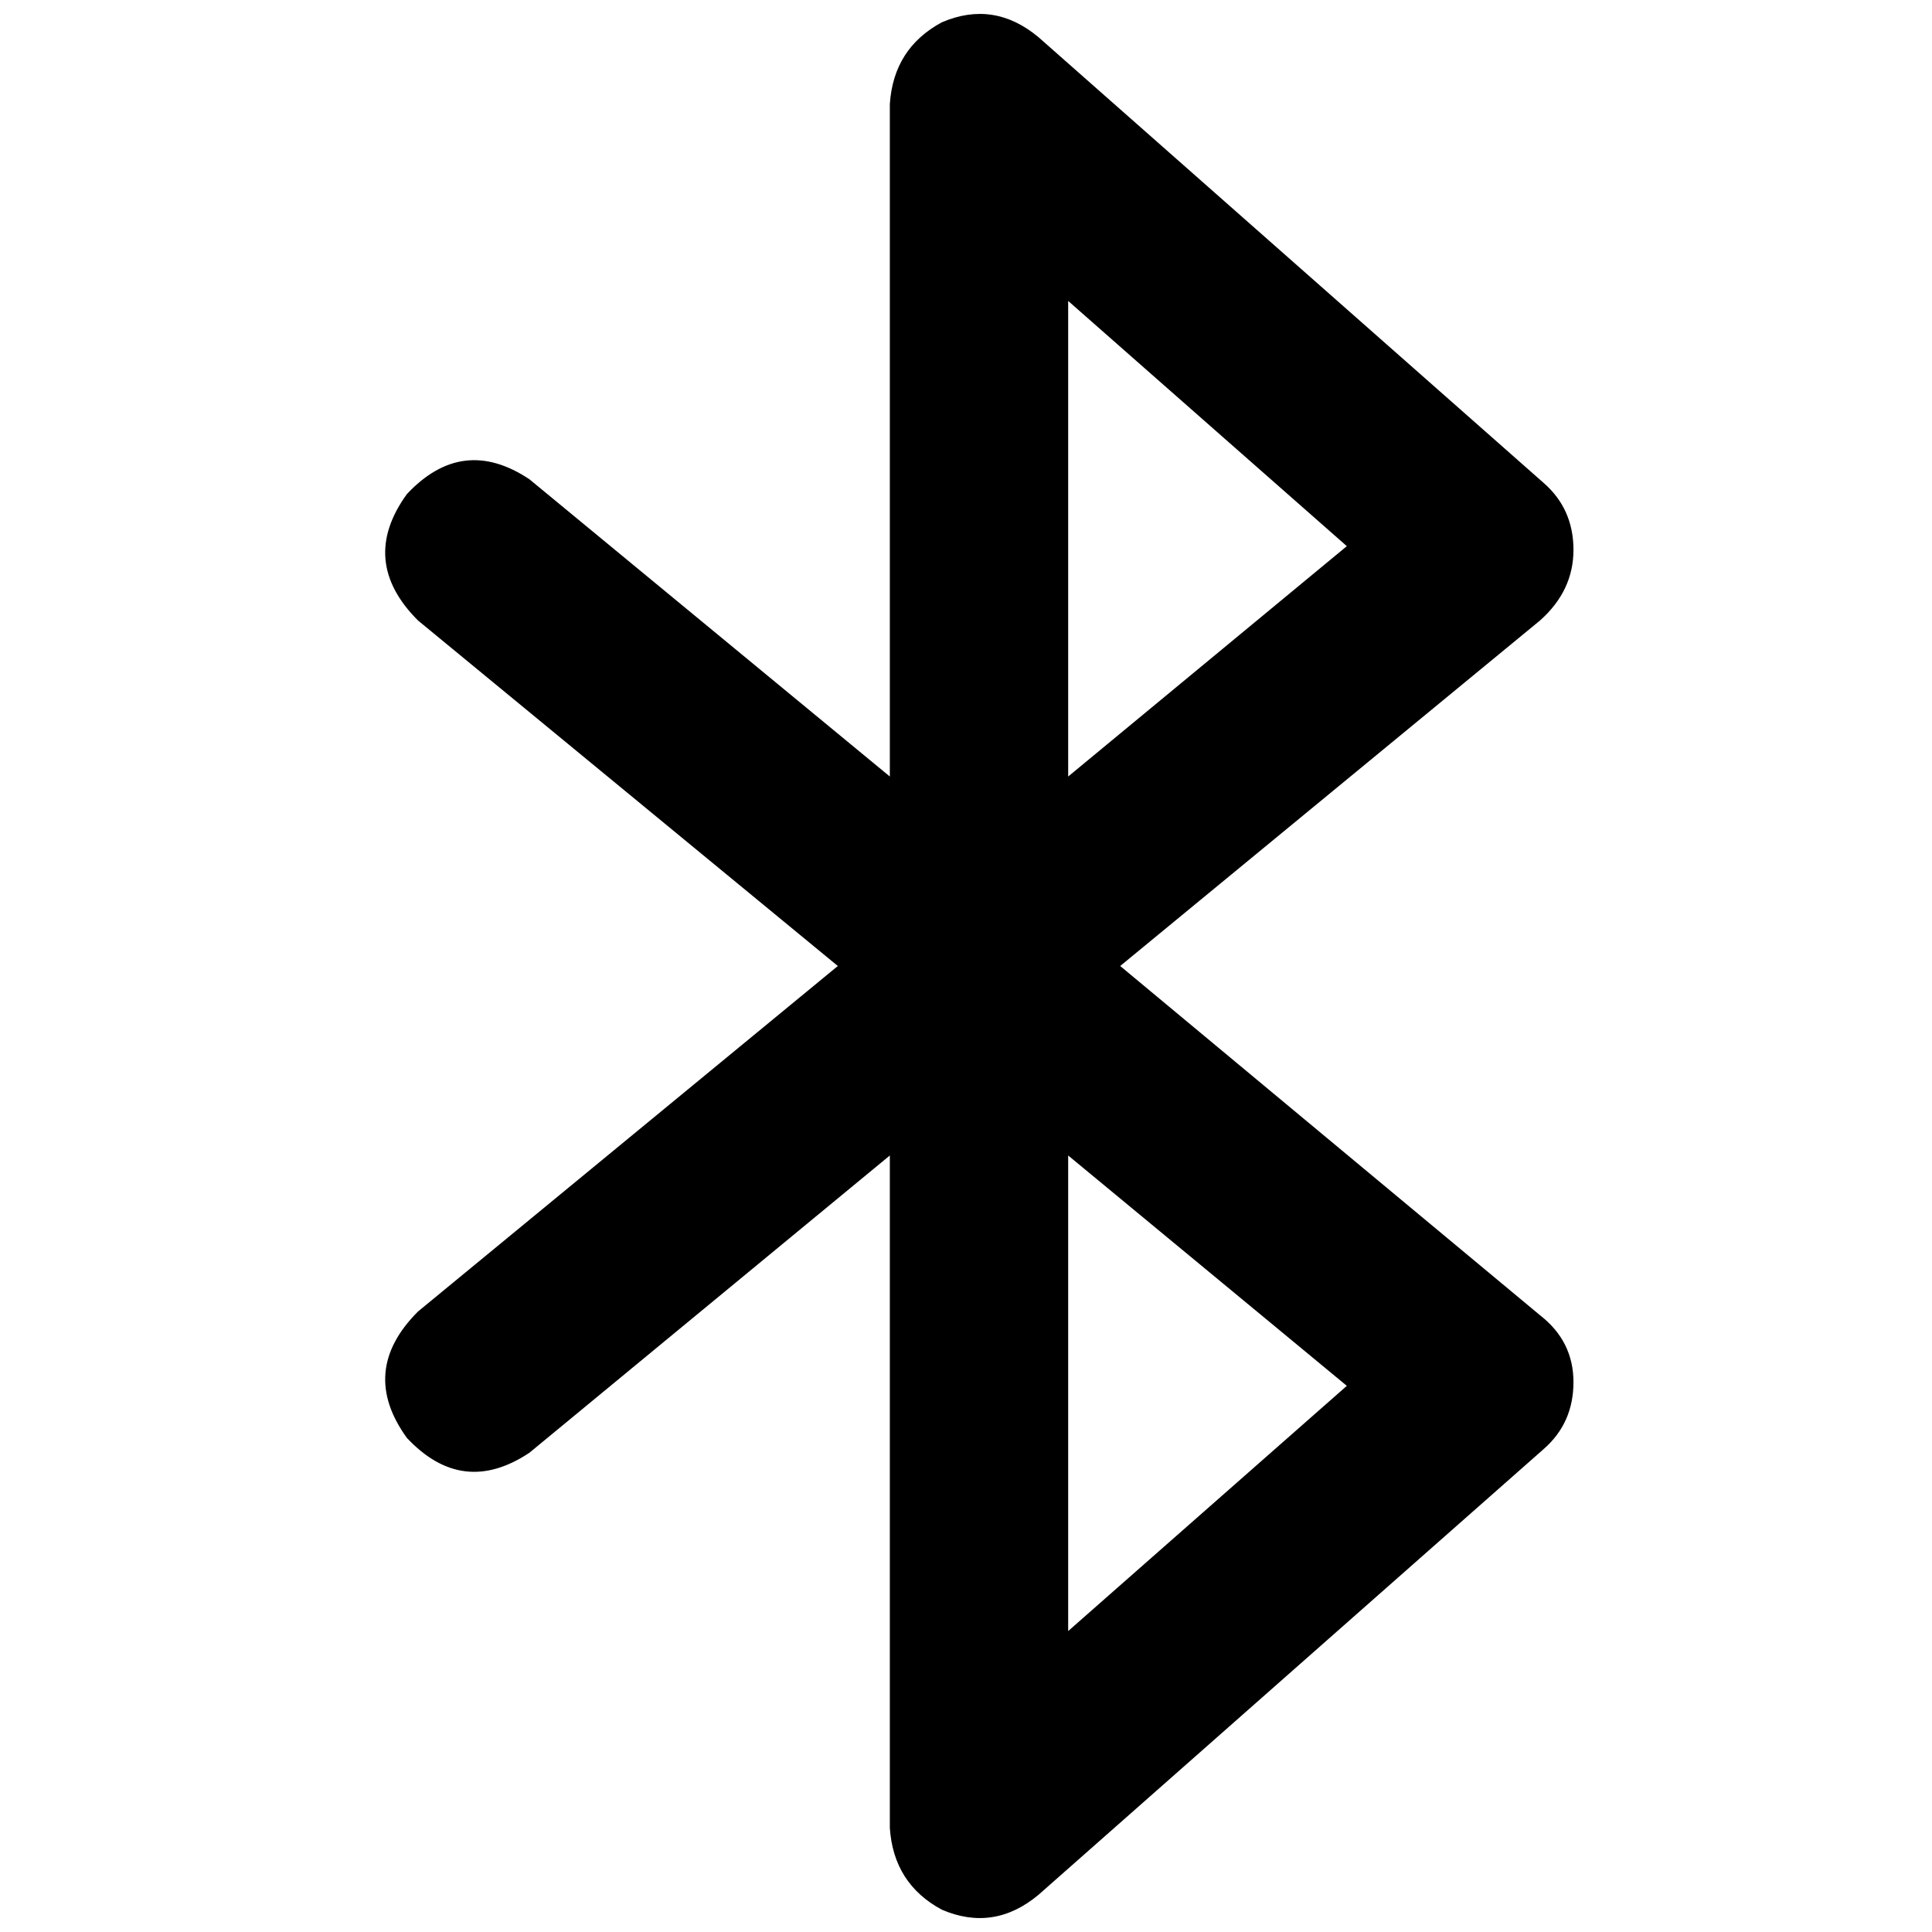 <svg xmlns="http://www.w3.org/2000/svg" viewBox="0 0 512 512">
  <path d="M 249.6 5.908 Q 263.385 0 275.2 9.846 L 409.108 128 L 409.108 128 Q 416.985 134.892 416.985 145.723 Q 416.985 156.554 408.123 164.431 L 296.862 256 L 296.862 256 L 408.123 348.554 L 408.123 348.554 Q 416.985 355.446 416.985 366.277 Q 416.985 377.108 409.108 384 L 275.2 502.154 L 275.2 502.154 Q 263.385 512 249.6 506.092 Q 236.8 499.2 235.815 484.431 L 235.815 306.215 L 235.815 306.215 L 140.308 384.985 L 140.308 384.985 Q 122.585 396.8 107.815 381.046 Q 95.015 363.323 110.769 347.569 L 222.031 256 L 222.031 256 L 110.769 164.431 L 110.769 164.431 Q 95.015 148.677 107.815 130.954 Q 122.585 115.2 140.308 127.015 L 235.815 205.785 L 235.815 205.785 L 235.815 27.569 L 235.815 27.569 Q 236.8 12.8 249.6 5.908 L 249.6 5.908 Z M 283.077 306.215 L 283.077 432.246 L 283.077 306.215 L 283.077 432.246 L 356.923 367.262 L 356.923 367.262 L 283.077 306.215 L 283.077 306.215 Z M 283.077 205.785 L 356.923 144.738 L 283.077 205.785 L 356.923 144.738 L 283.077 79.754 L 283.077 79.754 L 283.077 205.785 L 283.077 205.785 Z" />
</svg>